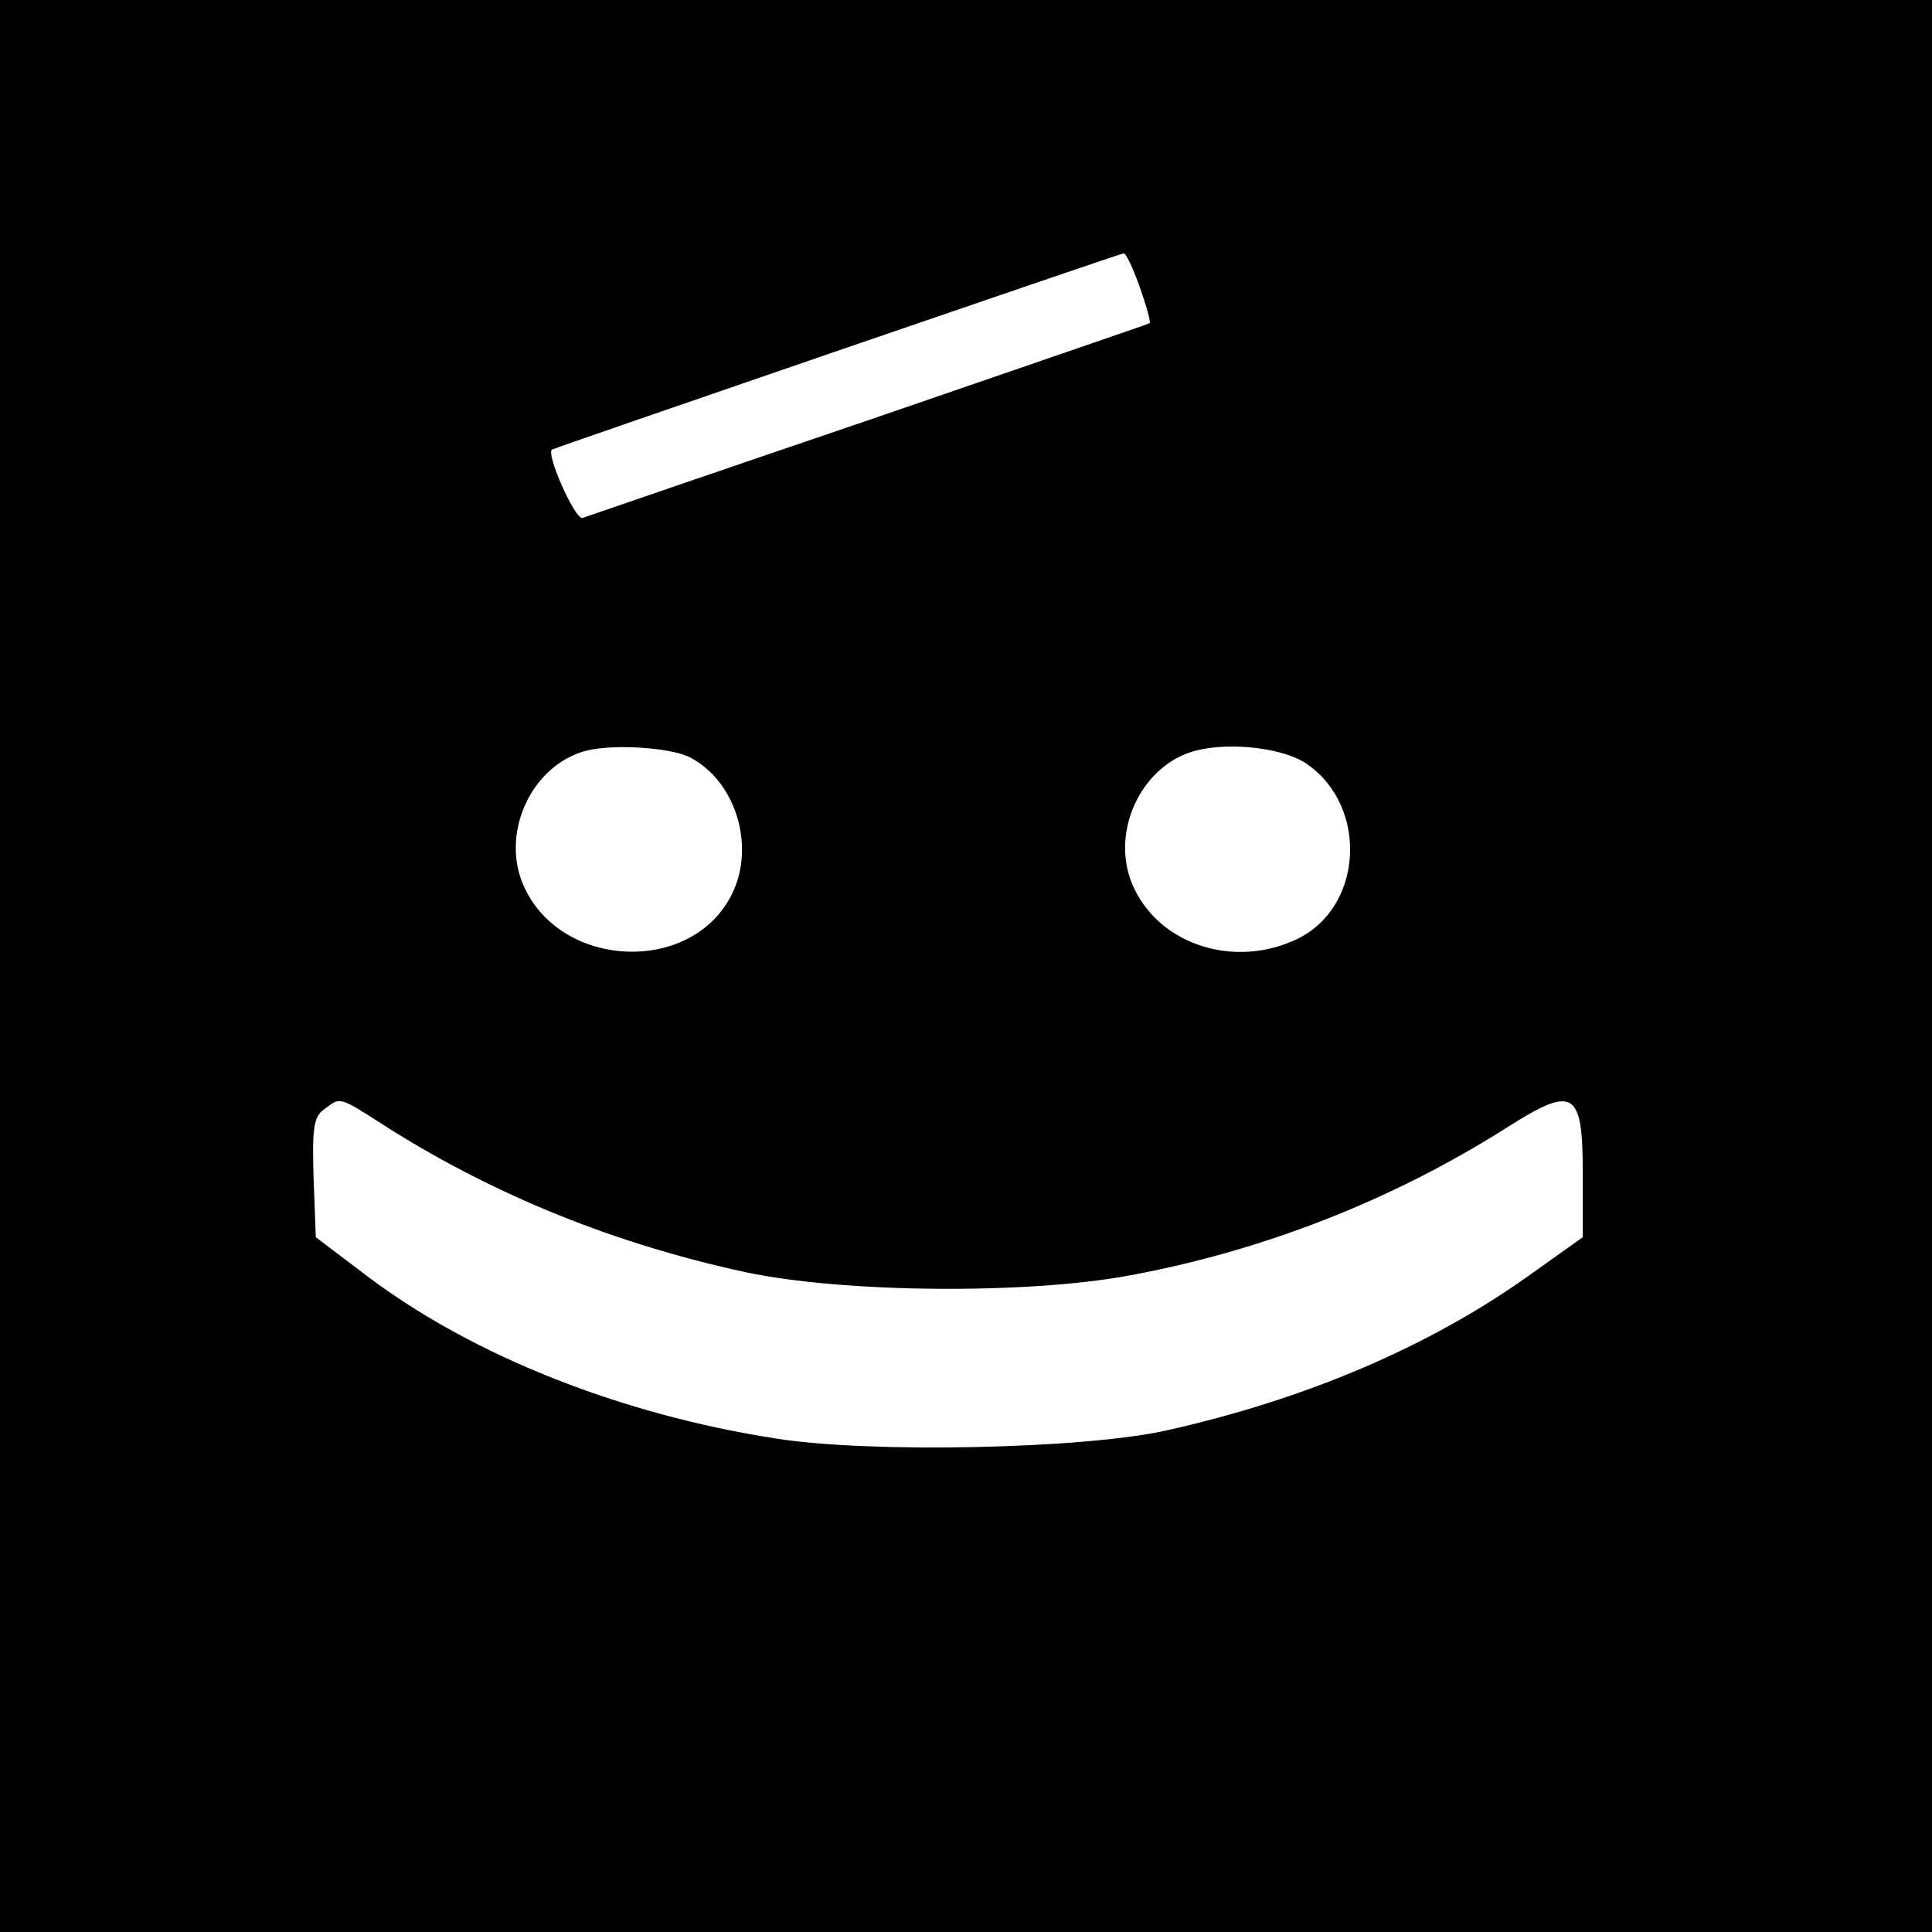 <?xml version="1.0" standalone="no"?>
<!DOCTYPE svg PUBLIC "-//W3C//DTD SVG 20010904//EN"
 "http://www.w3.org/TR/2001/REC-SVG-20010904/DTD/svg10.dtd">
<svg version="1.0" xmlns="http://www.w3.org/2000/svg"
 width="260pt" height="260pt" viewBox="0 0 260 260"
 preserveAspectRatio="xMidYMid meet">
<g transform="translate(0,260) scale(0.1,-0.1)"
fill="#000000" stroke="none">
<path d="M0 1300 l0 -1300 1300 0 1300 0 0 1300 0 1300 -1300 0 -1300 0 0
-1300z m1534 913 c9 -25 15 -47 13 -48 -1 -1 -171 -59 -377 -130 -206 -70
-380 -130 -386 -132 -10 -3 -50 87 -41 92 5 3 762 263 769 264 3 1 13 -20 22
-46z m-604 -633 c63 -34 88 -125 52 -189 -56 -101 -223 -94 -275 12 -36 72 7
168 83 187 37 9 115 4 140 -10z m830 -9 c82 -58 74 -193 -15 -235 -82 -39
-181 -9 -218 67 -36 72 7 168 83 187 47 12 120 3 150 -19z m-1236 -490 c145
-91 304 -155 479 -193 132 -28 376 -30 514 -5 181 33 355 101 510 199 91 58
103 51 103 -60 l0 -87 -73 -52 c-135 -96 -300 -166 -487 -208 -112 -25 -399
-31 -525 -11 -208 32 -408 111 -550 218 l-70 53 -3 80 c-2 66 0 82 14 92 23
17 18 19 88 -26z"/>
</g>
</svg>
